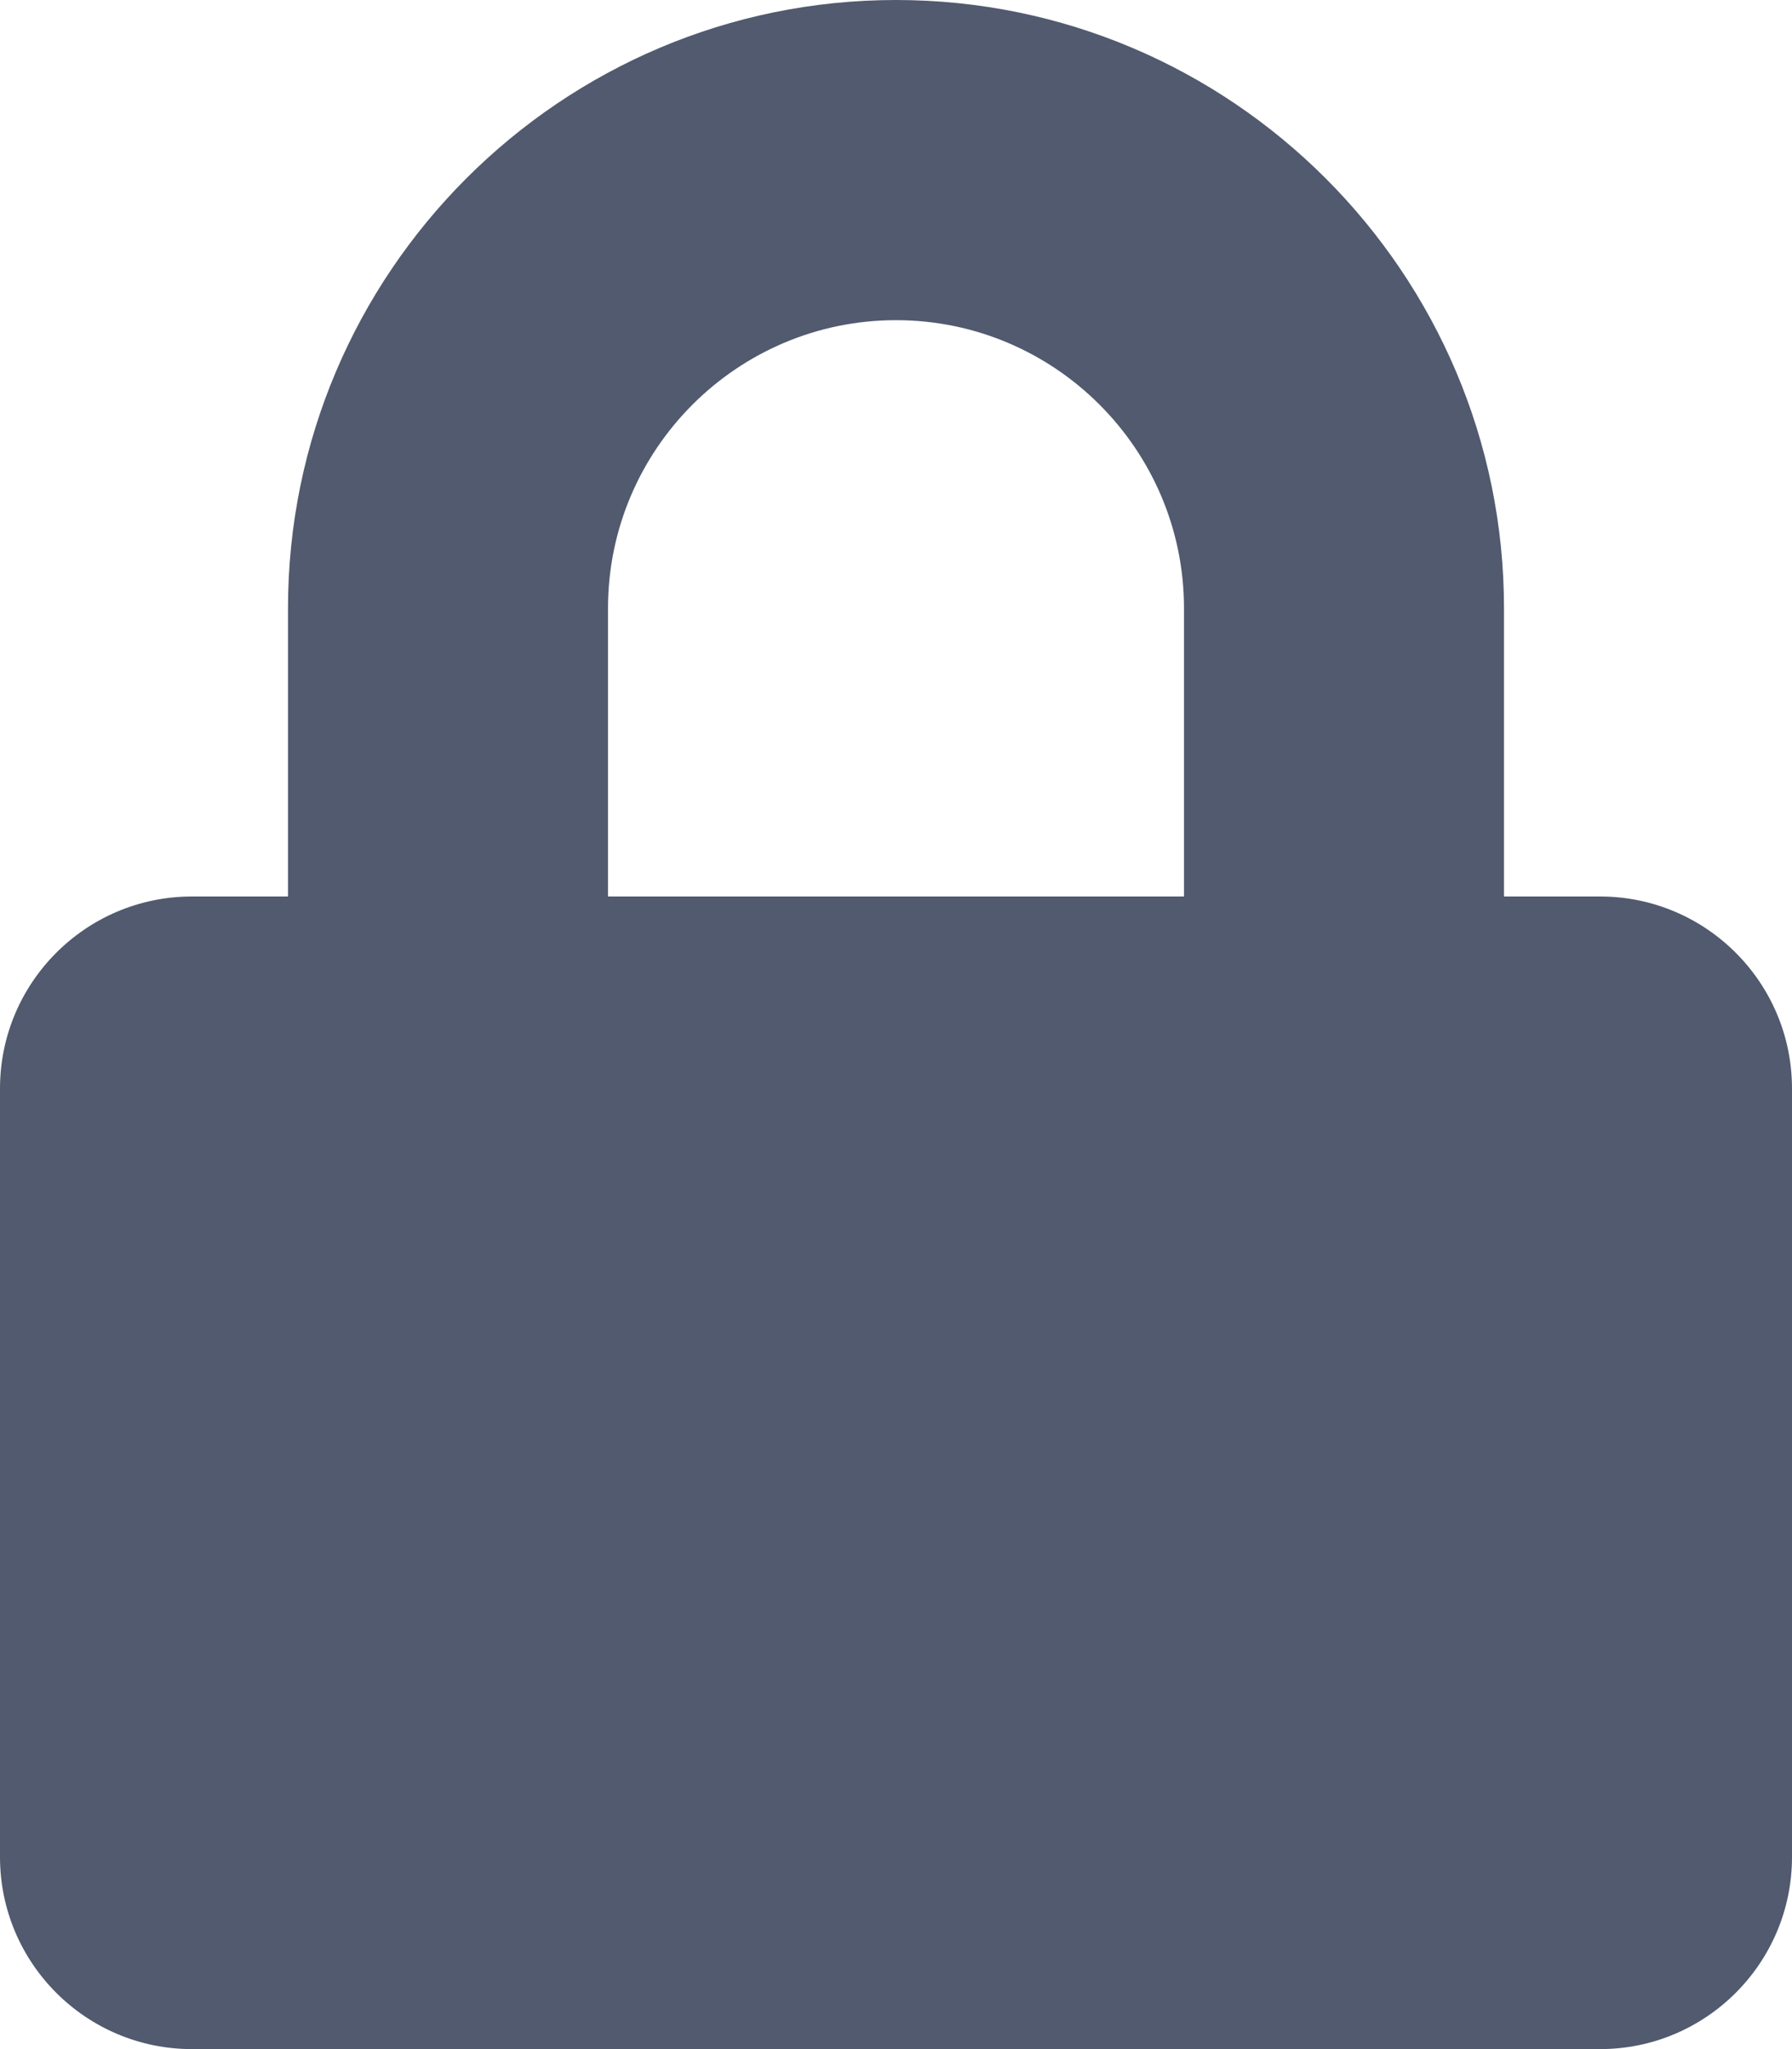 ﻿<?xml version="1.0" encoding="utf-8"?>
<svg version="1.1" xmlns:xlink="http://www.w3.org/1999/xlink" width="21px" height="24px" xmlns="http://www.w3.org/2000/svg">
  <defs>
    <pattern id="BGPattern" patternUnits="userSpaceOnUse" alignment="0 0" imageRepeat="None" />
    <mask fill="white" id="Clip1340">
      <path d="M 21 12.75  C 21 11.508  19.992 10.5  18.75 10.5  L 17.625 10.5  L 17.625 7.125  C 17.625 3.197  14.428 0  10.5 0  C 6.572 0  3.375 3.197  3.375 7.125  L 3.375 10.5  L 2.25 10.5  C 1.008 10.5  0 11.508  0 12.75  L 0 21.75  C 0 22.992  1.008 24  2.25 24  L 18.75 24  C 19.992 24  21 22.992  21 21.75  L 21 12.75  Z M 13.875 7.125  L 13.875 10.5  L 7.125 10.5  L 7.125 7.125  C 7.125 5.264  8.639 3.75  10.5 3.75  C 12.361 3.75  13.875 5.264  13.875 7.125  Z " fill-rule="evenodd" />
    </mask>
  </defs>
  <g transform="matrix(1 0 0 1 -51 -87 )">
    <path d="M 21 12.75  C 21 11.508  19.992 10.5  18.75 10.5  L 17.625 10.5  L 17.625 7.125  C 17.625 3.197  14.428 0  10.5 0  C 6.572 0  3.375 3.197  3.375 7.125  L 3.375 10.5  L 2.25 10.5  C 1.008 10.5  0 11.508  0 12.75  L 0 21.75  C 0 22.992  1.008 24  2.25 24  L 18.75 24  C 19.992 24  21 22.992  21 21.75  L 21 12.75  Z M 13.875 7.125  L 13.875 10.5  L 7.125 10.5  L 7.125 7.125  C 7.125 5.264  8.639 3.75  10.5 3.75  C 12.361 3.75  13.875 5.264  13.875 7.125  Z " fill-rule="nonzero" fill="rgba(81, 90, 110, 1)" stroke="none" transform="matrix(1 0 0 1 51 87 )" class="fill" />
    <path d="M 21 12.75  C 21 11.508  19.992 10.5  18.75 10.5  L 17.625 10.5  L 17.625 7.125  C 17.625 3.197  14.428 0  10.5 0  C 6.572 0  3.375 3.197  3.375 7.125  L 3.375 10.5  L 2.25 10.5  C 1.008 10.5  0 11.508  0 12.75  L 0 21.75  C 0 22.992  1.008 24  2.25 24  L 18.75 24  C 19.992 24  21 22.992  21 21.75  L 21 12.75  Z " stroke-width="0" stroke-dasharray="0" stroke="rgba(255, 255, 255, 0)" fill="none" transform="matrix(1 0 0 1 51 87 )" class="stroke" mask="url(#Clip1340)" />
    <path d="M 13.875 7.125  L 13.875 10.5  L 7.125 10.5  L 7.125 7.125  C 7.125 5.264  8.639 3.75  10.5 3.75  C 12.361 3.75  13.875 5.264  13.875 7.125  Z " stroke-width="0" stroke-dasharray="0" stroke="rgba(255, 255, 255, 0)" fill="none" transform="matrix(1 0 0 1 51 87 )" class="stroke" mask="url(#Clip1340)" />
  </g>
</svg>